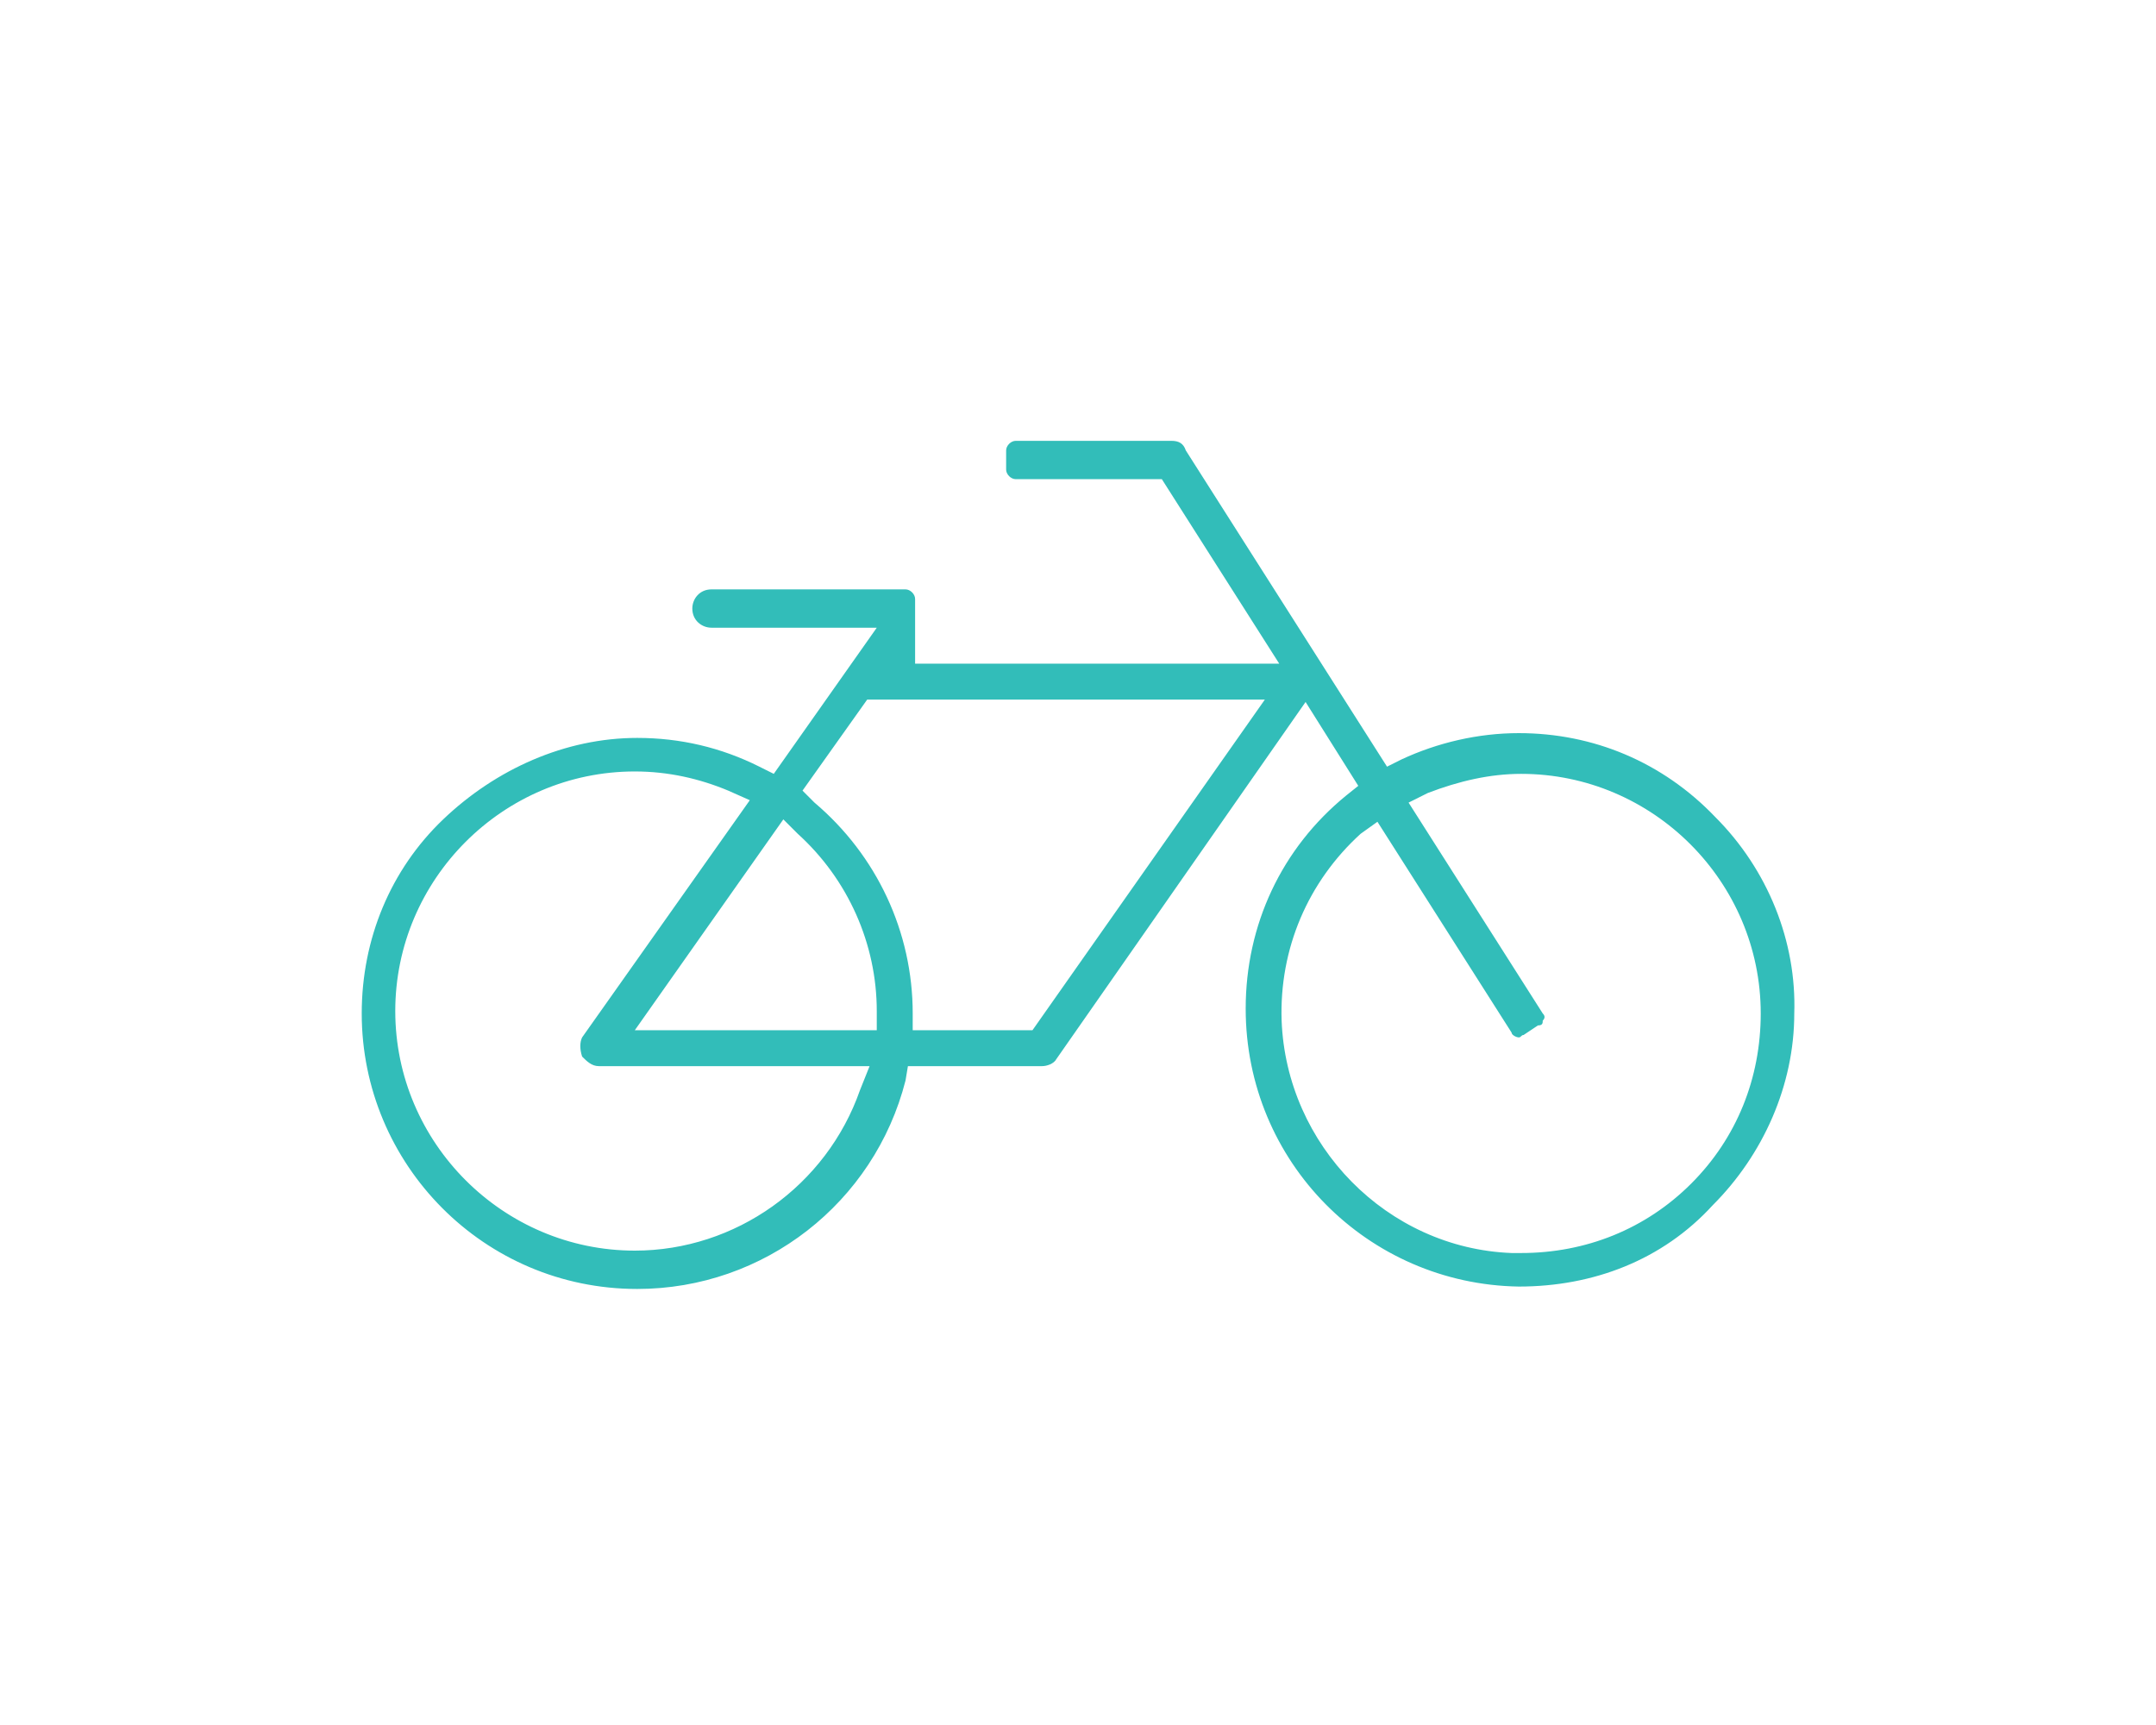 <?xml version="1.0" encoding="utf-8"?>
<!-- Generator: Adobe Illustrator 21.1.0, SVG Export Plug-In . SVG Version: 6.00 Build 0)  -->
<svg version="1.1" id="Layer_2" xmlns="http://www.w3.org/2000/svg" xmlns:xlink="http://www.w3.org/1999/xlink" x="0px" y="0px"
	 width="90px" height="72px" viewBox="0 0 90 72" enable-background="new 0 0 90 72" xml:space="preserve">
<path fill="#32BDB9" d="M63.4,53.7C57.1,53.6,52,48.5,52,42.1c0-3.5,1.5-6.7,4.2-8.9l0.5-0.4l-2.2-3.5L44.1,44.2
	c-0.1,0.2-0.4,0.3-0.6,0.3h-5.6l-0.1,0.6c-1.3,5.1-5.9,8.7-11.2,8.7c-6.4,0-11.5-5.2-11.5-11.5c0-3.1,1.2-6,3.4-8.1s5.1-3.4,8.1-3.4
	l0,0c1.8,0,3.5,0.4,5.1,1.2l0.6,0.3l4.3-6.1h-6.9c-0.4,0-0.8-0.3-0.8-0.8c0-0.4,0.3-0.8,0.8-0.8h8.1c0.2,0,0.4,0.2,0.4,0.4v2.7h15.2
	L48.5,20h-6.1c-0.2,0-0.4-0.2-0.4-0.4v-0.8c0-0.2,0.2-0.4,0.4-0.4h6.5c0.3,0,0.5,0.1,0.6,0.4L57.9,32l0.6-0.3
	c1.5-0.7,3.2-1.1,4.9-1.1l0,0c3.1,0,6,1.2,8.2,3.5c2.2,2.2,3.4,5.2,3.3,8.2c0,3-1.3,5.9-3.4,8C69.4,52.6,66.5,53.7,63.4,53.7
	C63.5,53.7,63.4,53.7,63.4,53.7z M56.8,34.8c-2.2,2-3.4,4.8-3.3,7.8c0.2,5.2,4.4,9.5,9.6,9.7c0.1,0,0.3,0,0.4,0c2.7,0,5.2-1,7.1-2.9
	s2.9-4.4,2.9-7.1c0-5.5-4.5-10-10-10c-1.3,0-2.6,0.3-3.9,0.8l-0.8,0.4l5.6,8.8c0.1,0.1,0.1,0.2,0,0.3c0,0.1,0,0.2-0.2,0.2l-0.6,0.4
	c-0.1,0-0.1,0.1-0.2,0.1c-0.1,0-0.3-0.1-0.3-0.2l-5.6-8.8L56.8,34.8z M26.5,32.2c-5.5,0-10,4.5-10,10s4.5,10,10,10
	c4.2,0,8-2.7,9.4-6.7l0.4-1H25c-0.3,0-0.5-0.2-0.7-0.4c-0.1-0.3-0.1-0.6,0-0.8l7-9.9L30.4,33C29.2,32.5,27.9,32.2,26.5,32.2z
	 M33.5,33l0.5,0.5c2.6,2.2,4.1,5.4,4.1,8.8V43h5l9.7-13.8H36.2L33.5,33z M26.5,43h10.1v-0.8c0-2.8-1.2-5.5-3.3-7.4l-0.6-0.6L26.5,43
	z"/>
</svg>
